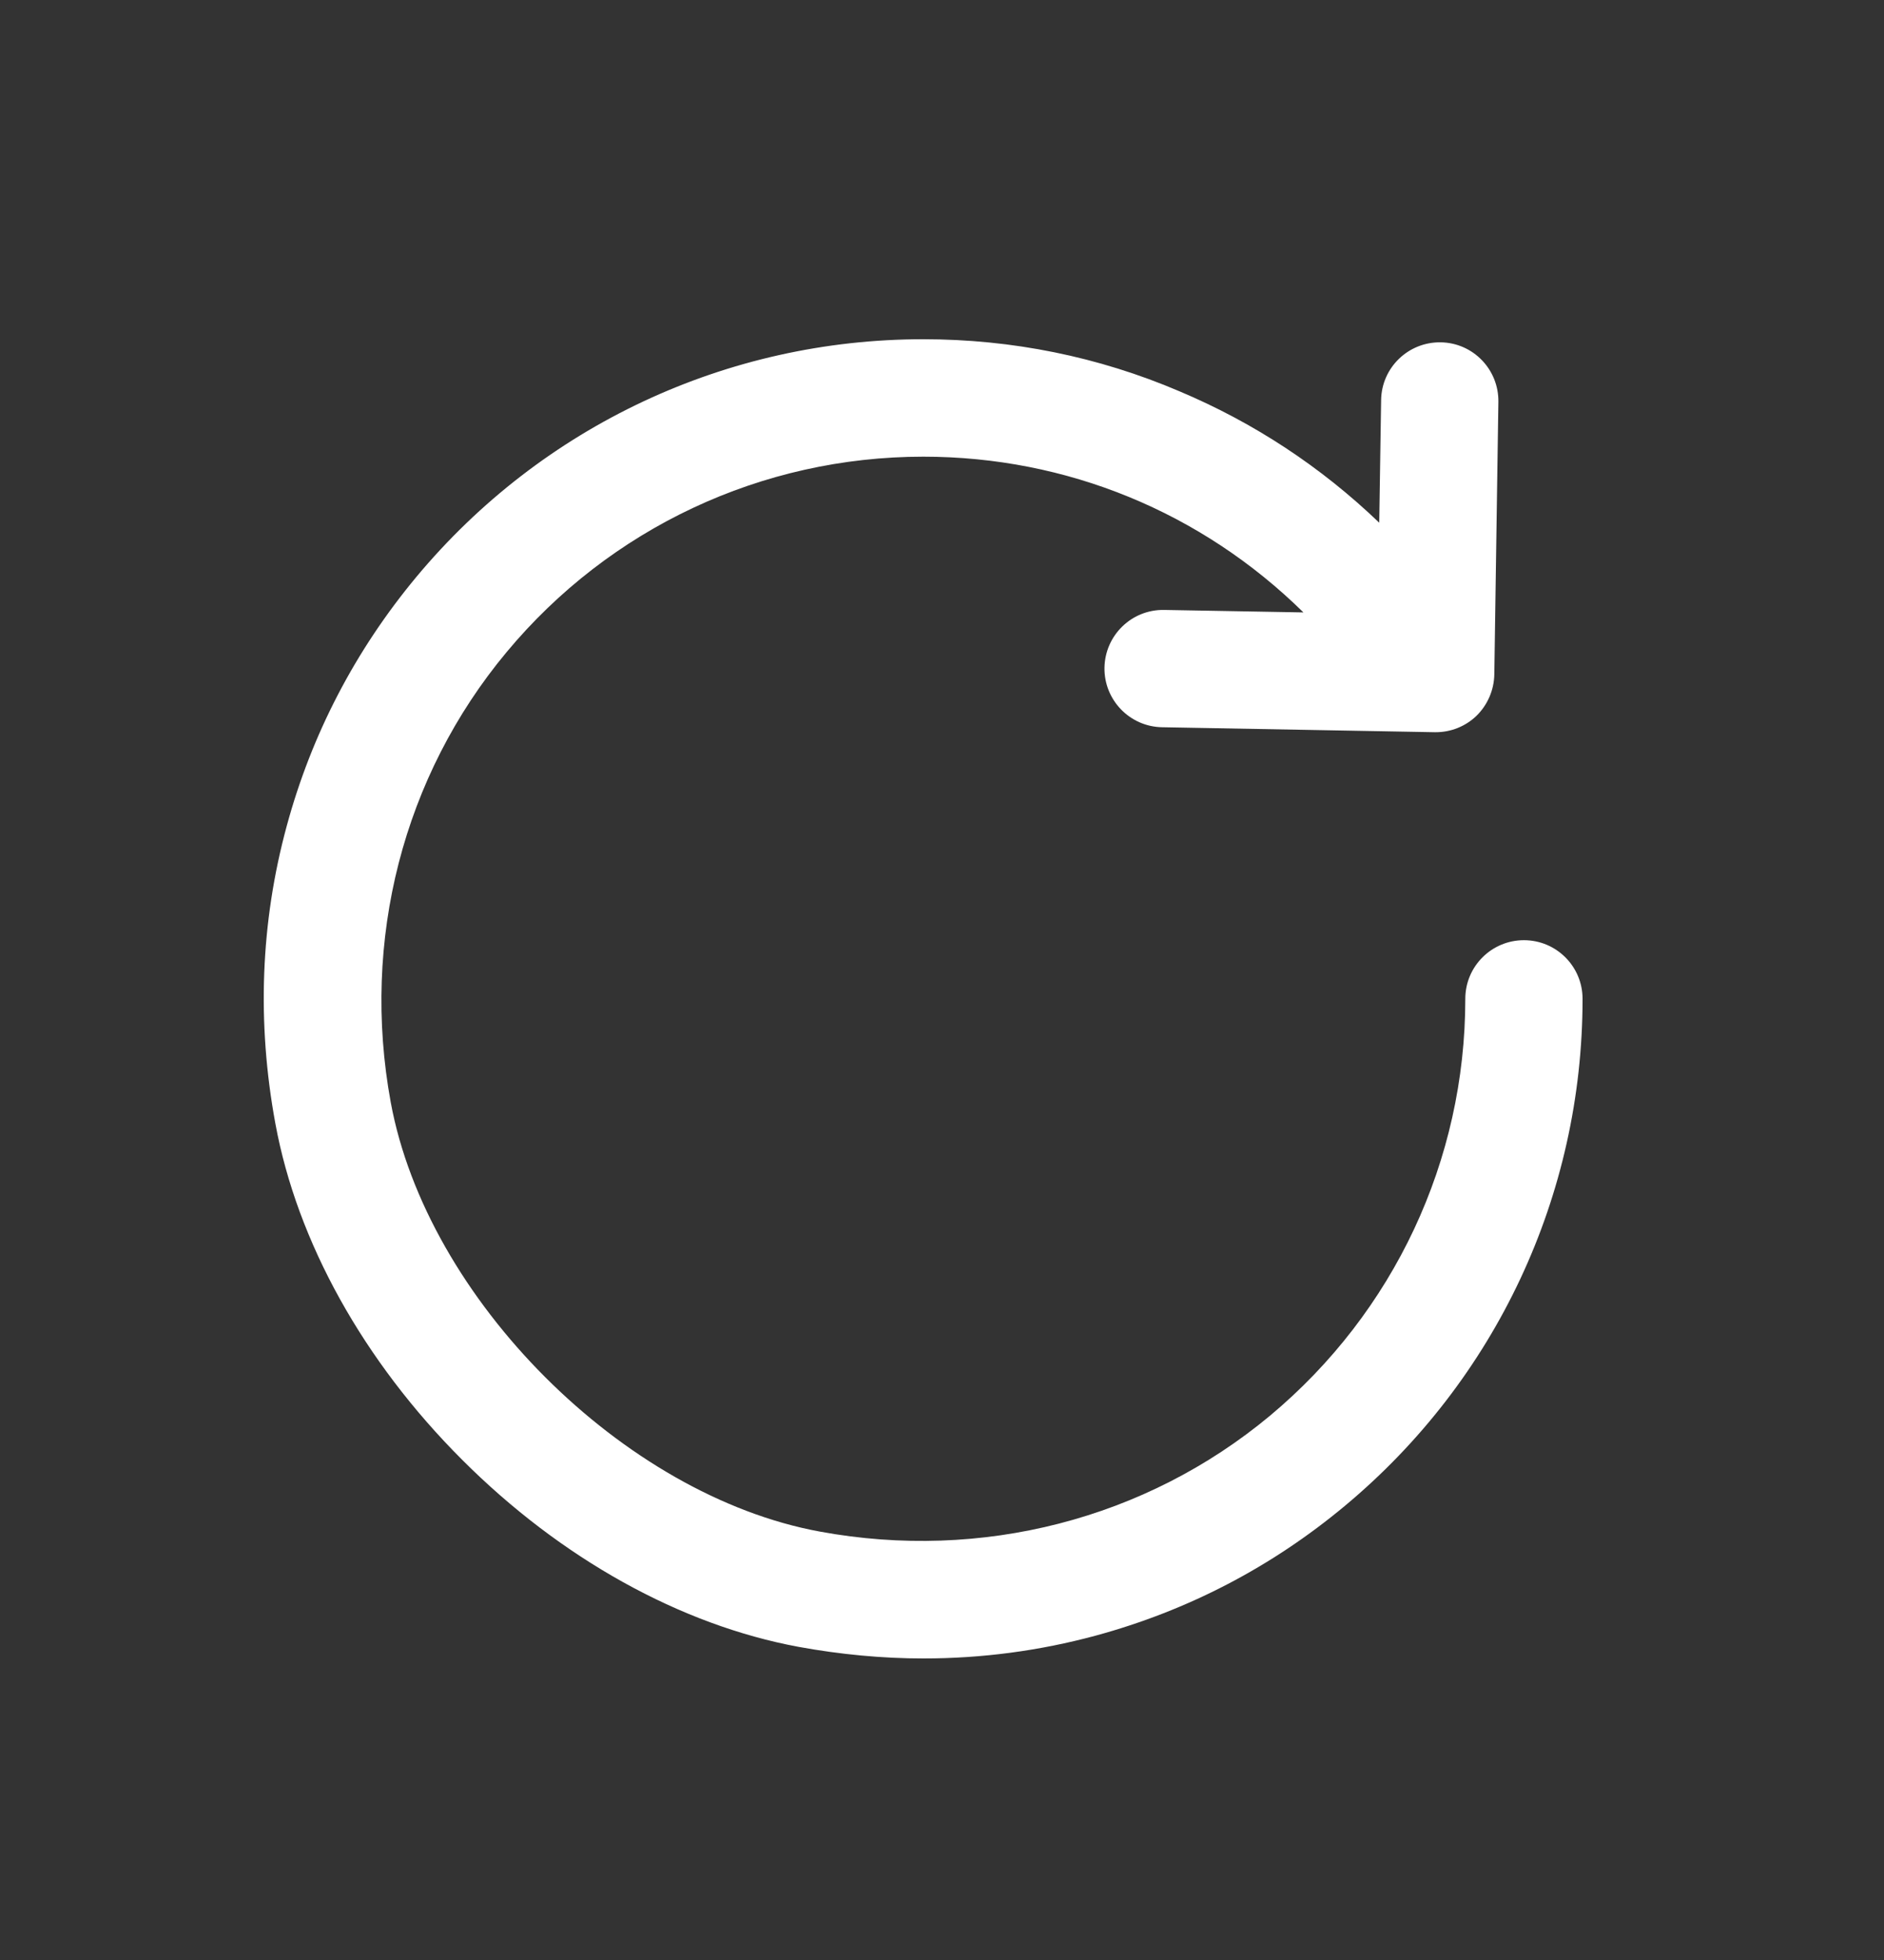 
<svg width="25px" height="26px" viewBox="0 0 25 26" version="1.1" xmlns="http://www.w3.org/2000/svg" xmlns:xlink="http://www.w3.org/1999/xlink">
    <rect x="0" y="0" width="25" height="26" fill="#333333" stroke="none"/>
    <g id="Page-1" stroke="none" stroke-width="1" fill="none" fill-rule="evenodd">
        <g id="icon-for-sutitle-reader-(dark-mode)" transform="translate(-135, -87)">
            <g id="refresh-btn" transform="translate(135, 87.5)">
                <rect id="Rectangle-Copy-2" x="0" y="0" width="25" height="25"></rect>
                <path d="M19.444,12.75 C19.444,14.892 18.498,16.907 16.851,18.281 C15.203,19.652 13.026,20.212 10.879,19.817 C8.272,19.339 5.665,16.73 5.185,14.123 C4.79,11.974 5.35,9.797 6.722,8.151 C8.093,6.504 10.11,5.558 12.252,5.558 C14.153,5.558 15.942,6.292 17.296,7.624 L15.448,7.591 C15.018,7.583 14.664,7.926 14.656,8.356 C14.649,8.785 14.991,9.14 15.421,9.147 L19.037,9.213 L19.051,9.213 C19.253,9.213 19.446,9.136 19.592,8.996 C19.739,8.852 19.825,8.655 19.829,8.447 L19.883,4.831 C19.889,4.401 19.547,4.047 19.117,4.041 C18.687,4.035 18.333,4.377 18.327,4.807 L18.302,6.434 C17.528,5.692 16.639,5.107 15.652,4.691 C14.575,4.231 13.429,4 12.25,4 C9.645,4 7.194,5.15 5.525,7.153 C4.714,8.128 4.134,9.241 3.804,10.46 C3.457,11.738 3.407,13.065 3.654,14.404 C3.942,15.971 4.823,17.557 6.134,18.866 C7.445,20.177 9.031,21.056 10.597,21.346 C11.151,21.447 11.705,21.5 12.254,21.5 C13.028,21.5 13.793,21.399 14.54,21.197 C15.759,20.866 16.872,20.288 17.847,19.475 C19.85,17.806 21,15.355 21,12.75 C21,12.32 20.652,11.972 20.222,11.972 C19.792,11.972 19.444,12.32 19.444,12.75 Z" id="Path" fill="#FFFFFF" fill-rule="nonzero"></path>
            </g>
        </g>
    </g>
</svg>